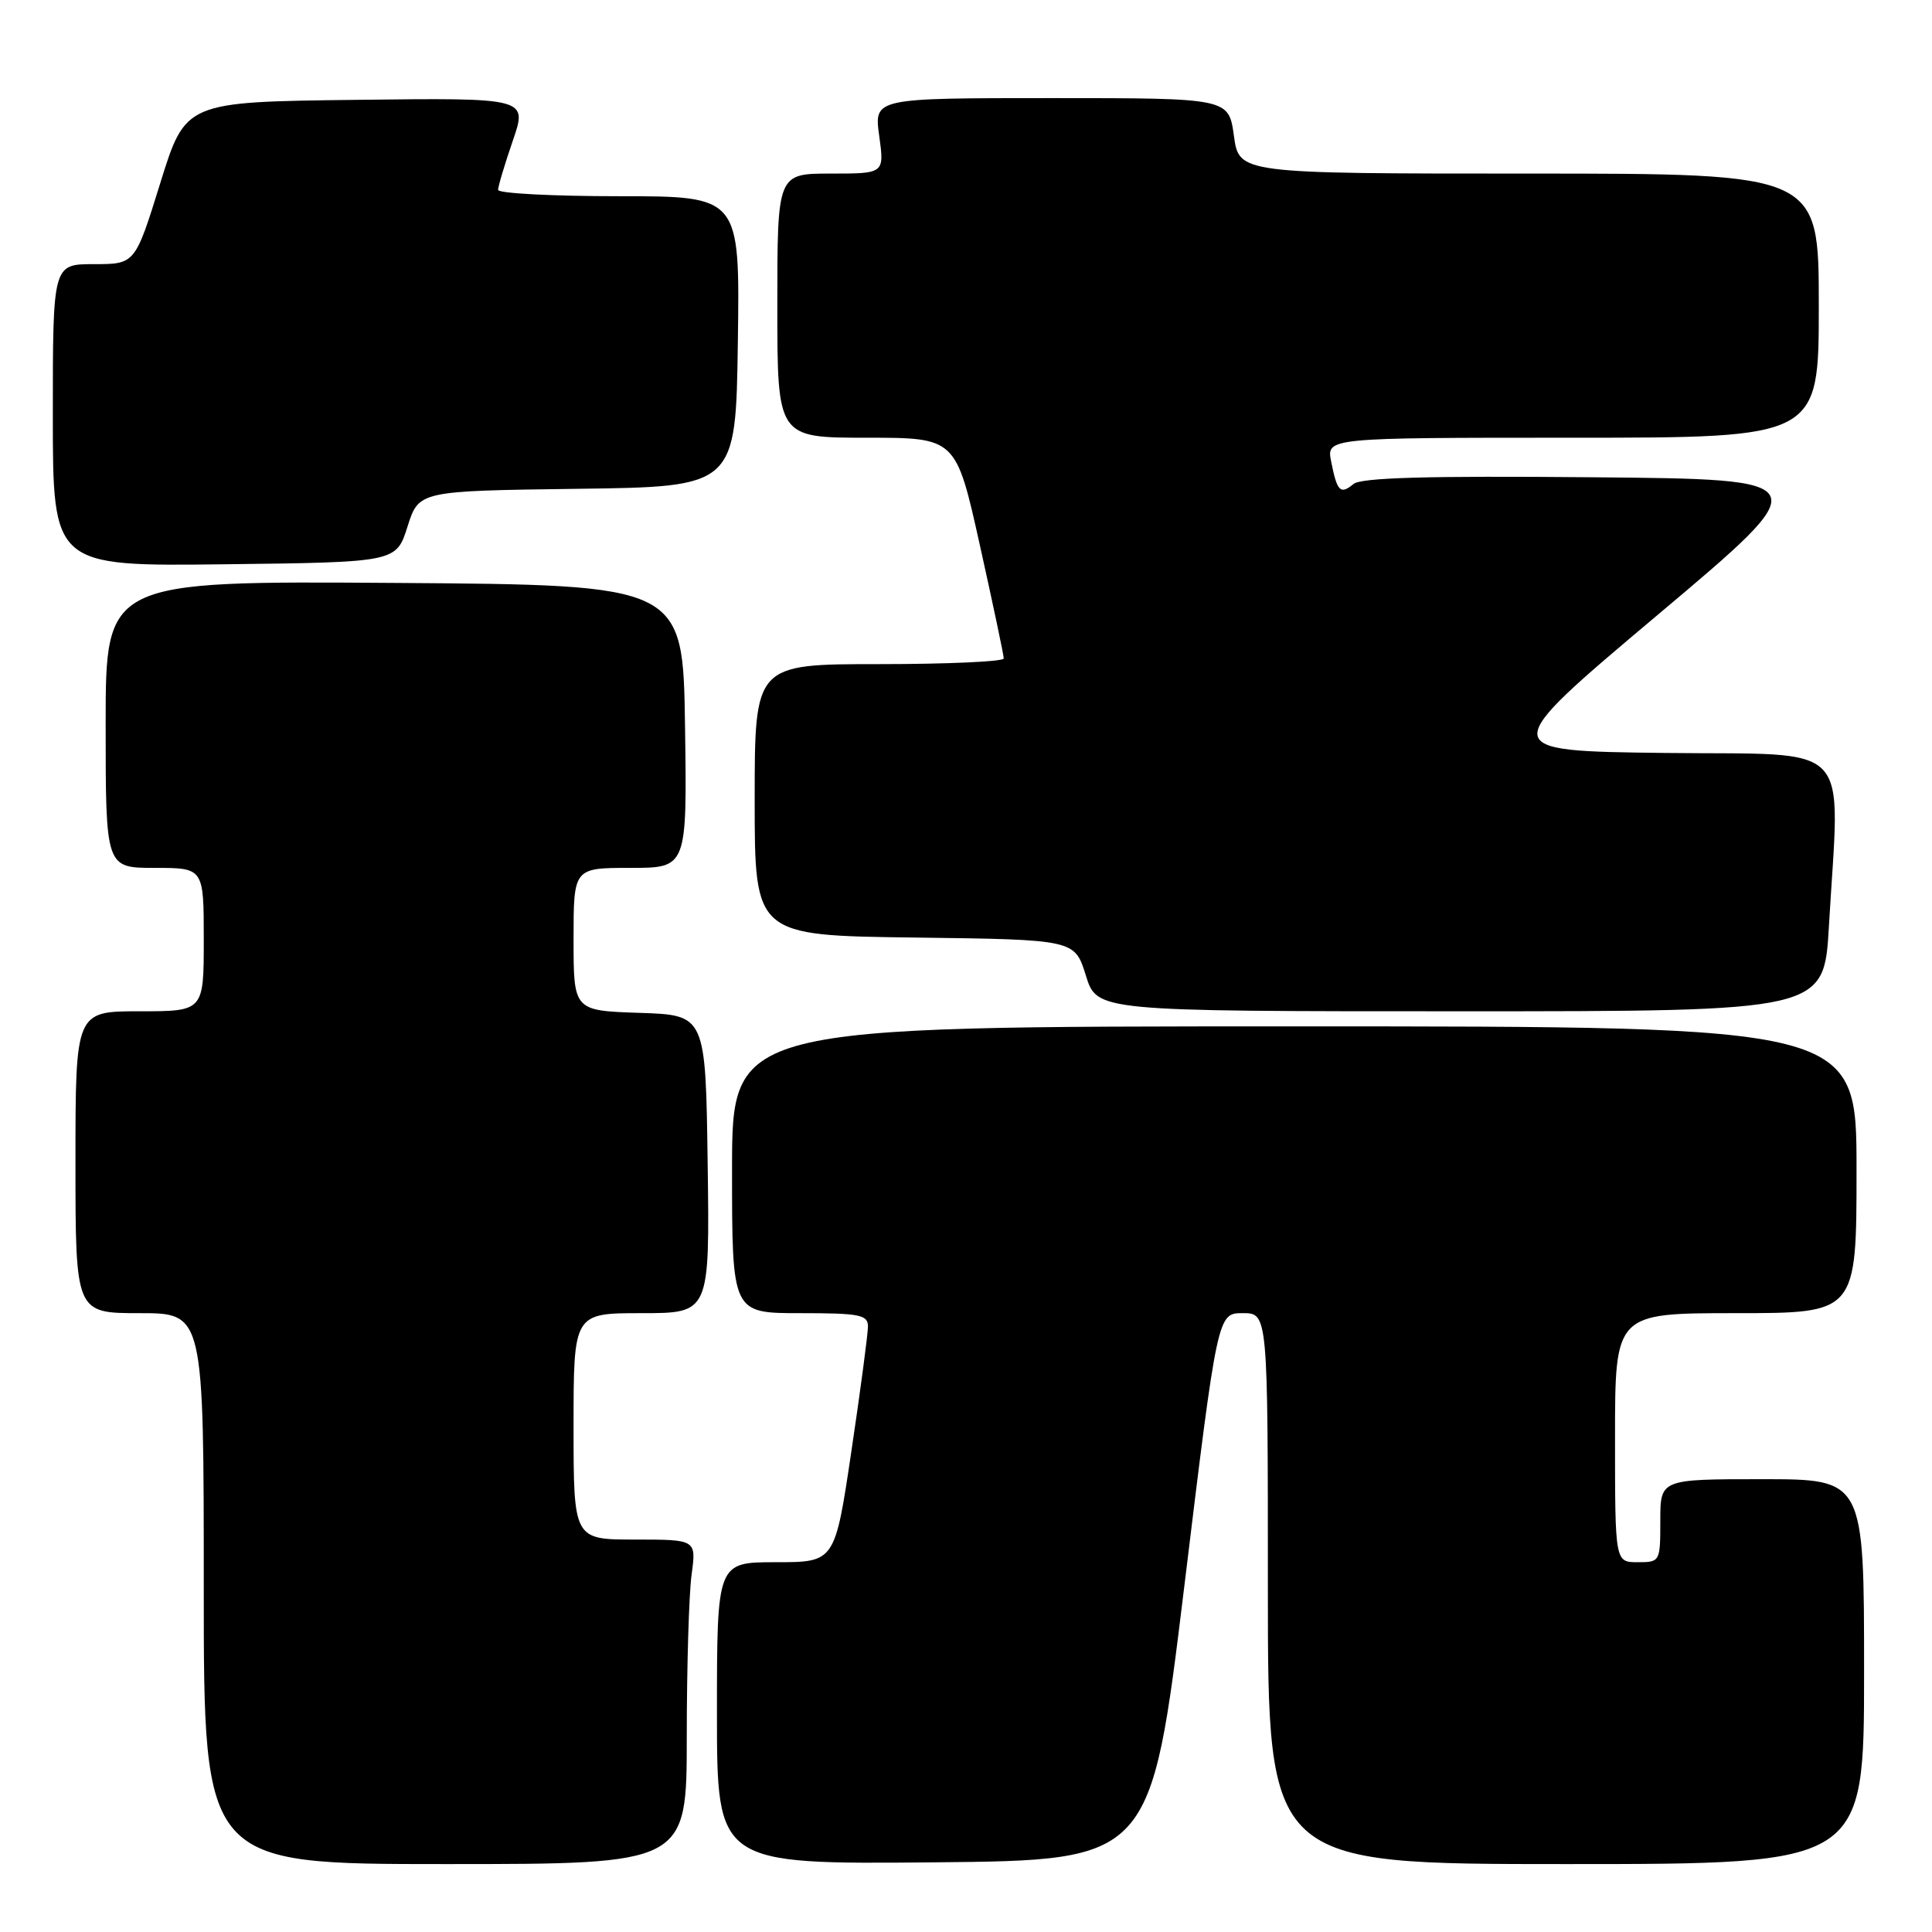 <?xml version="1.0" encoding="UTF-8" standalone="no"?>
<!DOCTYPE svg PUBLIC "-//W3C//DTD SVG 1.1//EN" "http://www.w3.org/Graphics/SVG/1.1/DTD/svg11.dtd" >
<svg xmlns="http://www.w3.org/2000/svg" xmlns:xlink="http://www.w3.org/1999/xlink" version="1.1" viewBox="0 0 256 256">
 <g >
 <path fill="currentColor"
d=" M 91.00 230.14 C 91.00 220.87 91.29 211.19 91.64 208.64 C 92.27 204.00 92.27 204.00 84.14 204.00 C 76.00 204.00 76.00 204.00 76.00 189.00 C 76.00 174.00 76.00 174.00 85.02 174.00 C 94.04 174.00 94.04 174.00 93.77 154.25 C 93.50 134.50 93.50 134.50 84.75 134.21 C 76.00 133.92 76.00 133.92 76.00 124.46 C 76.00 115.00 76.00 115.00 83.52 115.00 C 91.04 115.00 91.04 115.00 90.77 96.25 C 90.50 77.50 90.50 77.50 52.25 77.24 C 14.00 76.98 14.00 76.98 14.00 95.99 C 14.00 115.00 14.00 115.00 20.50 115.00 C 27.00 115.00 27.00 115.00 27.00 124.50 C 27.00 134.00 27.00 134.00 18.50 134.00 C 10.00 134.00 10.00 134.00 10.00 154.00 C 10.00 174.00 10.00 174.00 18.50 174.00 C 27.00 174.00 27.00 174.00 27.00 210.50 C 27.00 247.00 27.00 247.00 59.00 247.00 C 91.00 247.00 91.00 247.00 91.00 230.14 Z  M 156.92 210.25 C 161.33 174.00 161.33 174.00 164.67 174.00 C 168.00 174.00 168.00 174.00 168.00 210.50 C 168.00 247.00 168.00 247.00 207.50 247.00 C 247.00 247.00 247.00 247.00 247.00 221.50 C 247.00 196.00 247.00 196.00 233.50 196.00 C 220.00 196.00 220.00 196.00 220.00 201.50 C 220.00 206.94 219.97 207.00 217.00 207.00 C 214.00 207.00 214.00 207.00 214.00 190.50 C 214.00 174.00 214.00 174.00 230.00 174.00 C 246.00 174.00 246.00 174.00 246.00 155.00 C 246.00 136.00 246.00 136.00 171.50 136.00 C 97.00 136.00 97.00 136.00 97.00 155.00 C 97.00 174.00 97.00 174.00 106.00 174.00 C 113.90 174.00 115.00 174.21 115.01 175.75 C 115.01 176.71 114.03 184.14 112.82 192.25 C 110.63 207.00 110.63 207.00 102.82 207.00 C 95.00 207.00 95.00 207.00 95.00 227.02 C 95.00 247.03 95.00 247.03 123.75 246.77 C 152.50 246.50 152.50 246.50 156.92 210.25 Z  M 242.34 122.75 C 243.78 97.72 246.01 100.07 220.62 99.77 C 198.24 99.50 198.24 99.50 219.62 81.50 C 241.01 63.50 241.01 63.50 210.88 63.24 C 189.18 63.04 180.35 63.29 179.35 64.13 C 177.60 65.57 177.18 65.15 176.39 61.18 C 175.75 58.00 175.75 58.00 208.38 58.00 C 241.00 58.00 241.00 58.00 241.00 40.50 C 241.00 23.00 241.00 23.00 202.59 23.00 C 164.19 23.00 164.19 23.00 163.50 18.00 C 162.81 13.00 162.81 13.00 139.31 13.00 C 115.81 13.00 115.81 13.00 116.50 18.00 C 117.19 23.00 117.19 23.00 110.09 23.00 C 103.00 23.00 103.00 23.00 103.00 40.50 C 103.00 58.00 103.00 58.00 114.83 58.00 C 126.67 58.00 126.67 58.00 129.84 72.25 C 131.58 80.09 133.01 86.84 133.00 87.25 C 133.00 87.66 125.58 88.00 116.50 88.00 C 100.00 88.00 100.00 88.00 100.00 105.98 C 100.00 123.96 100.00 123.96 121.20 124.23 C 142.40 124.50 142.40 124.50 143.88 129.25 C 145.35 134.00 145.35 134.00 193.52 134.00 C 241.69 134.00 241.69 134.00 242.34 122.75 Z  M 54.00 69.77 C 55.50 65.05 55.50 65.05 76.50 64.77 C 97.50 64.50 97.50 64.50 97.77 45.25 C 98.04 26.00 98.04 26.00 82.02 26.00 C 73.21 26.00 66.00 25.62 66.00 25.16 C 66.00 24.69 66.88 21.76 67.95 18.64 C 69.91 12.96 69.91 12.96 47.24 13.23 C 24.58 13.50 24.58 13.50 21.24 24.25 C 17.90 35.00 17.90 35.00 12.45 35.00 C 7.00 35.00 7.00 35.00 7.00 55.02 C 7.00 75.04 7.00 75.04 29.75 74.77 C 52.50 74.50 52.50 74.50 54.00 69.77 Z "/>
</g>
</svg>